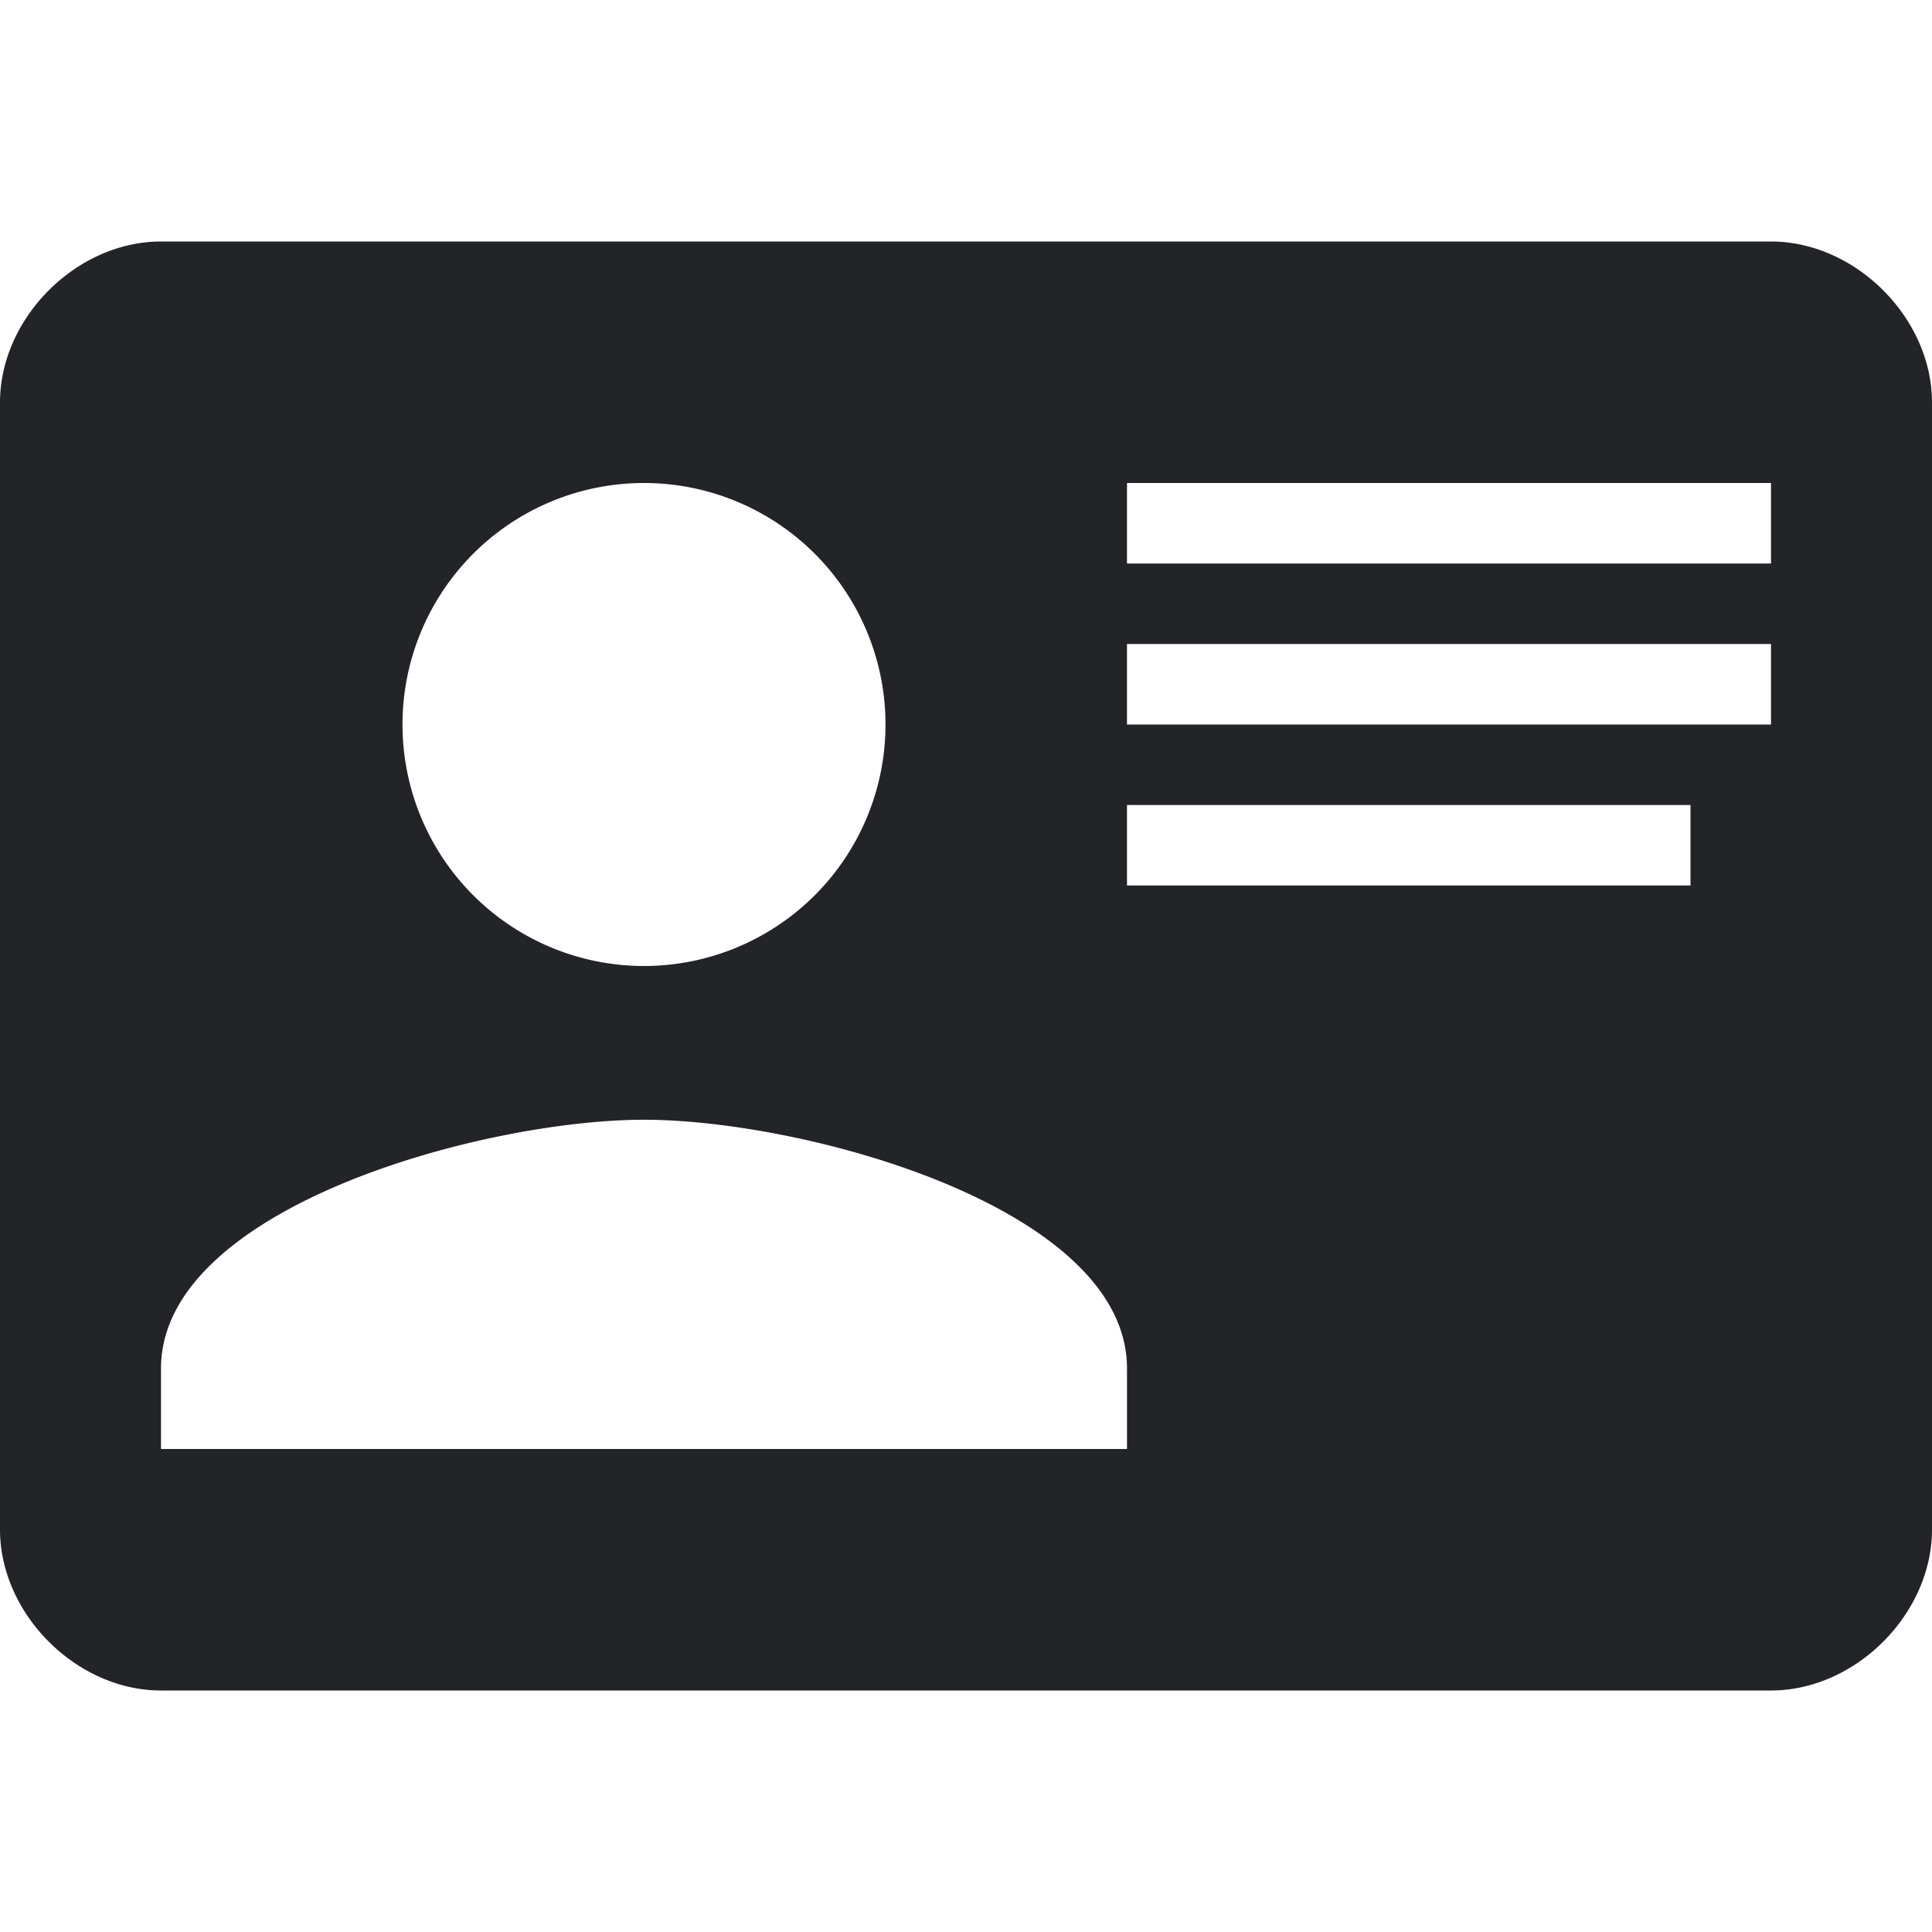 <?xml version="1.0" encoding="UTF-8"?><!DOCTYPE svg PUBLIC "-//W3C//DTD SVG 1.1//EN" "http://www.w3.org/Graphics/SVG/1.1/DTD/svg11.dtd"><svg fill="#222428" xmlns="http://www.w3.org/2000/svg" xmlns:xlink="http://www.w3.org/1999/xlink" version="1.1" id="mdi-card-account-details" width="24" height="24" viewBox="0 0 24 24"><path d="M2,3H22C23.05,3 24,3.95 24,5V19C24,20.05 23.05,21 22,21H2C0.95,21 0,20.05 0,19V5C0,3.95 0.95,3 2,3M14,6V7H22V6H14M14,8V9H21.5L22,9V8H14M14,10V11H21V10H14M8,13.91C6,13.91 2,15 2,17V18H14V17C14,15 10,13.91 8,13.91M8,6A3,3 0 0,0 5,9A3,3 0 0,0 8,12A3,3 0 0,0 11,9A3,3 0 0,0 8,6Z" /></svg>